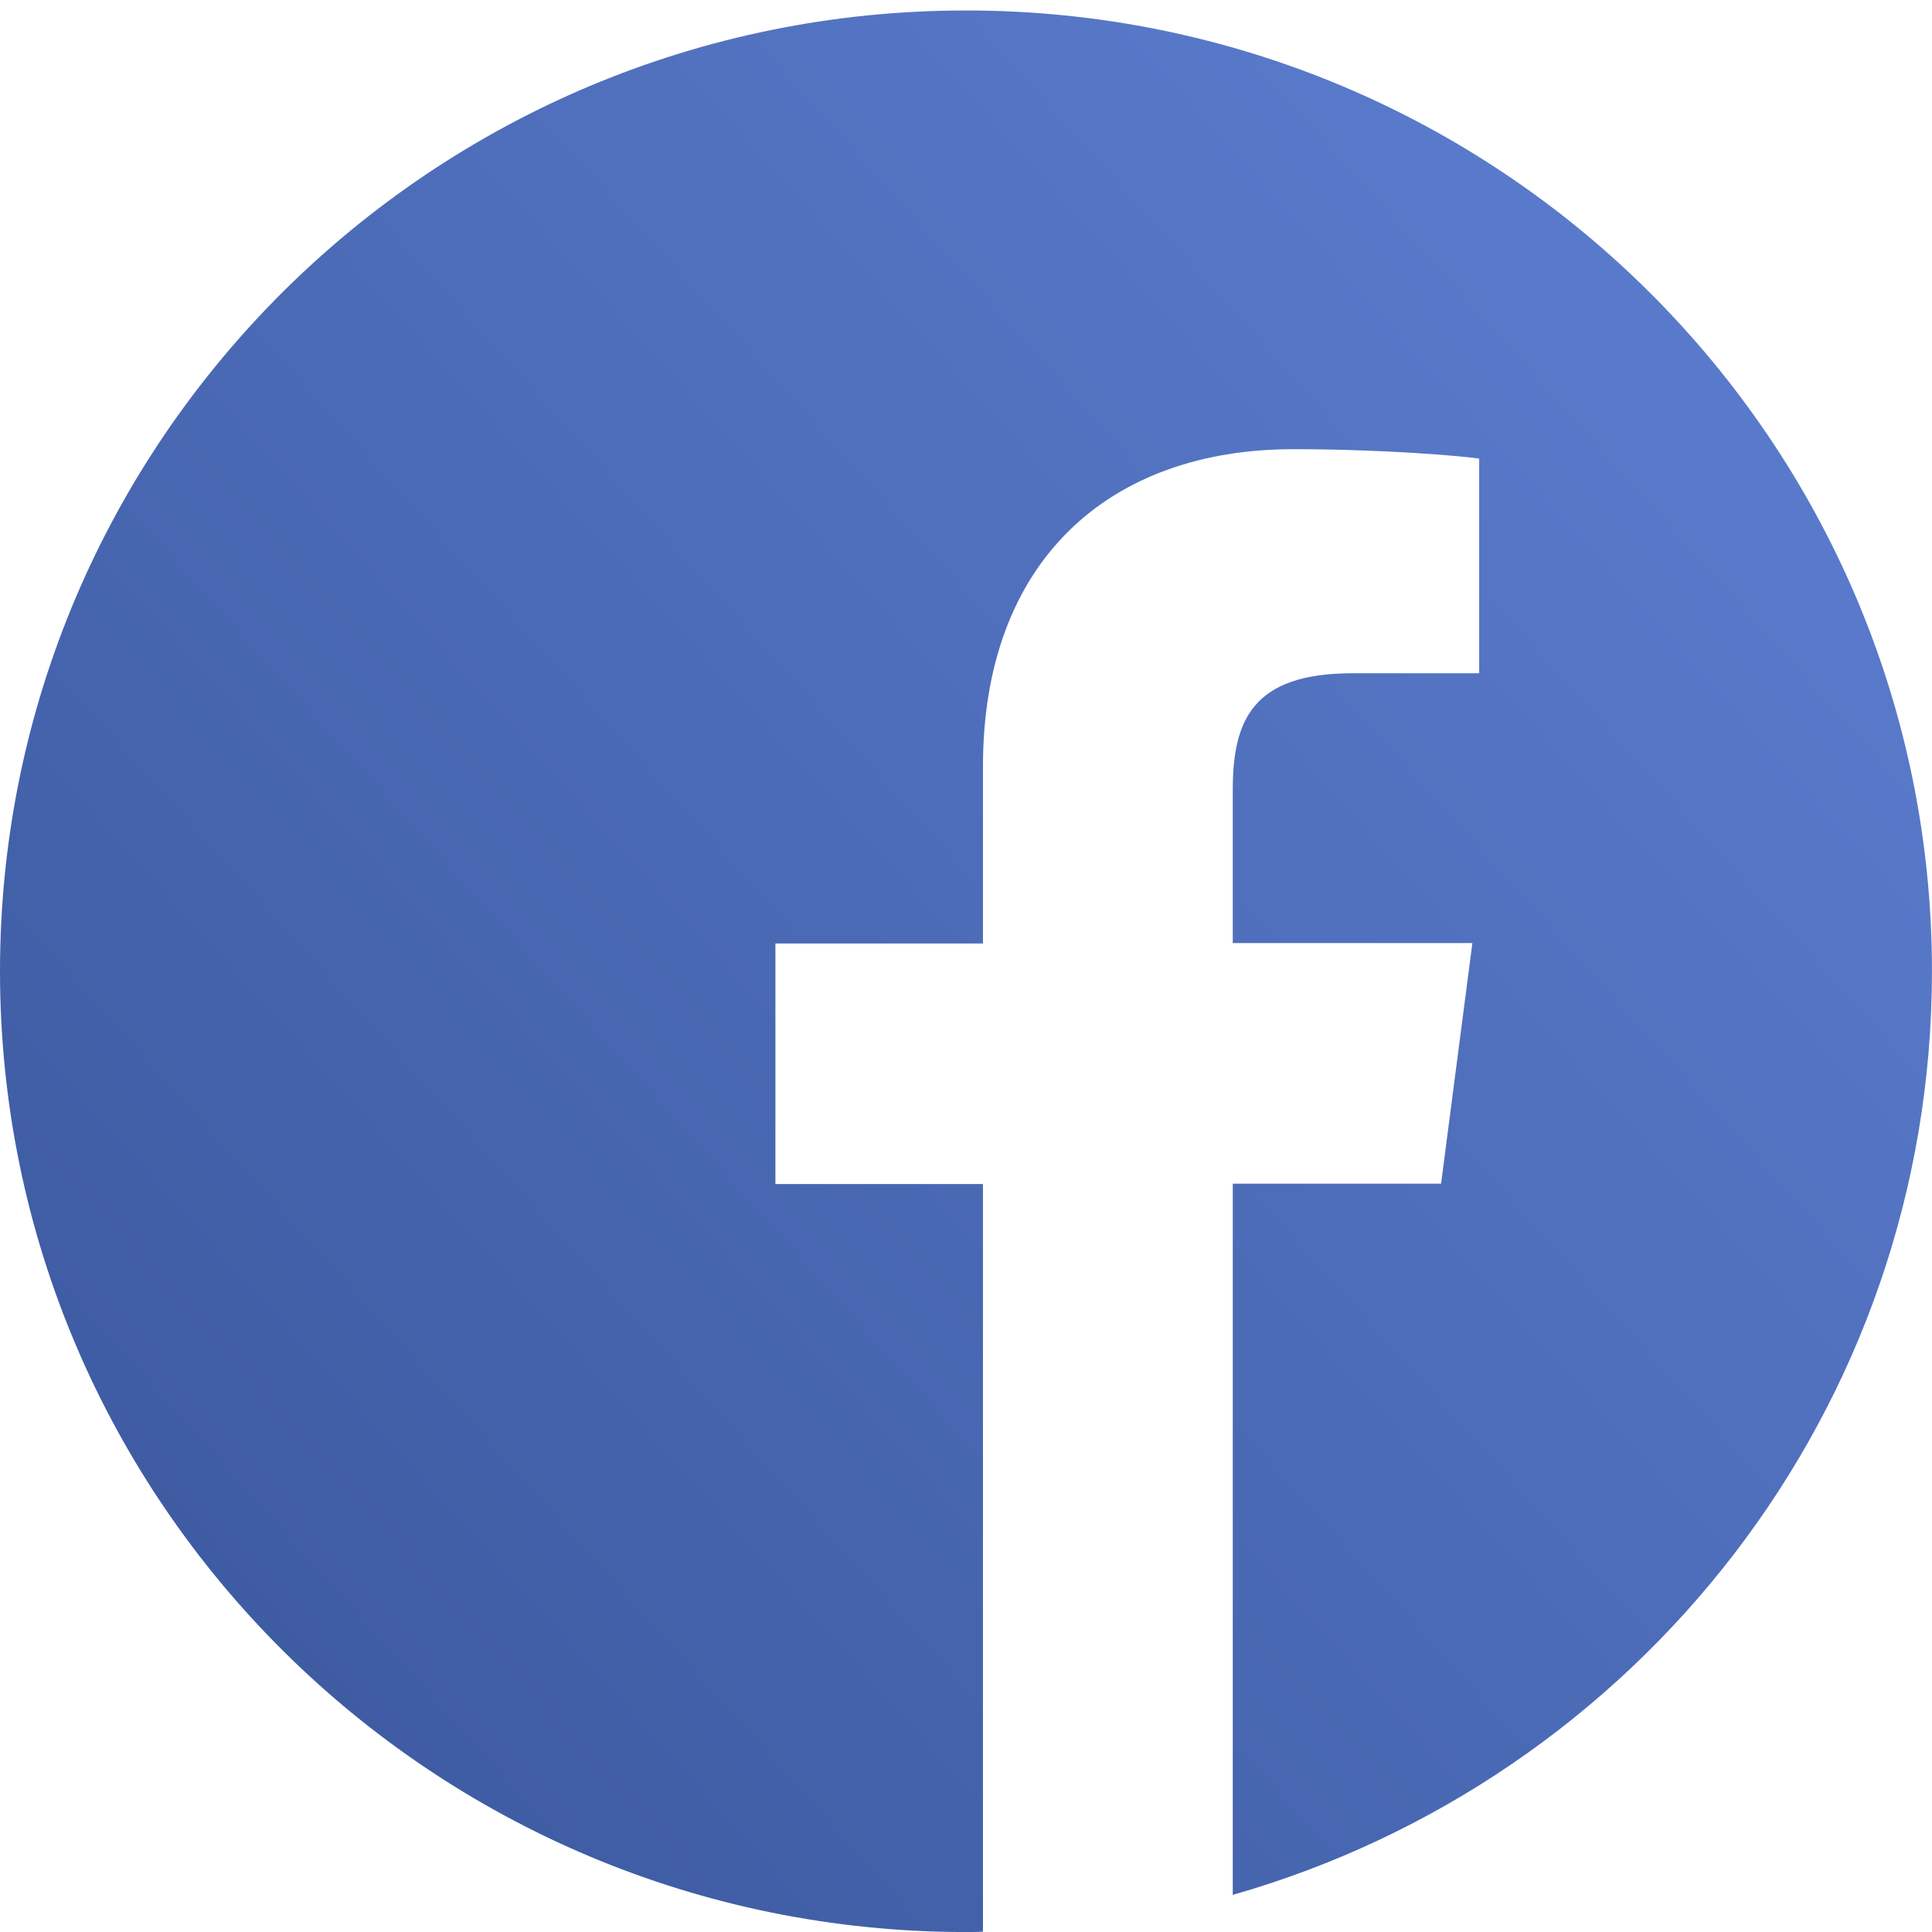 <svg width="50" height="50" viewBox="0 0 50 50" fill="none" xmlns="http://www.w3.org/2000/svg">
<path d="M49.999 25.136C49.999 11.402 38.808 0.271 25 0.271C11.191 0.271 0 11.402 0 25.136C0 38.87 11.191 50.001 25 50.001C25.146 50.001 25.293 50.001 25.439 49.991V30.643H20.068V24.417H25.439V19.832C25.439 14.519 28.701 11.625 33.467 11.625C35.752 11.625 37.715 11.79 38.281 11.868V17.424H35C32.412 17.424 31.904 18.647 31.904 20.444V24.407H38.105L37.295 30.633H31.904V49.039C42.353 46.057 49.999 36.49 49.999 25.136Z" fill="url(#paint0_linear)"/>
<defs>
<linearGradient id="paint0_linear" x1="4.29603e-07" y1="43.876" x2="42.393" y2="5.864" gradientUnits="userSpaceOnUse">
<stop stop-color="#3B589E"/>
<stop offset="1" stop-color="#5A7BCC"/>
</linearGradient>
</defs>
</svg>
